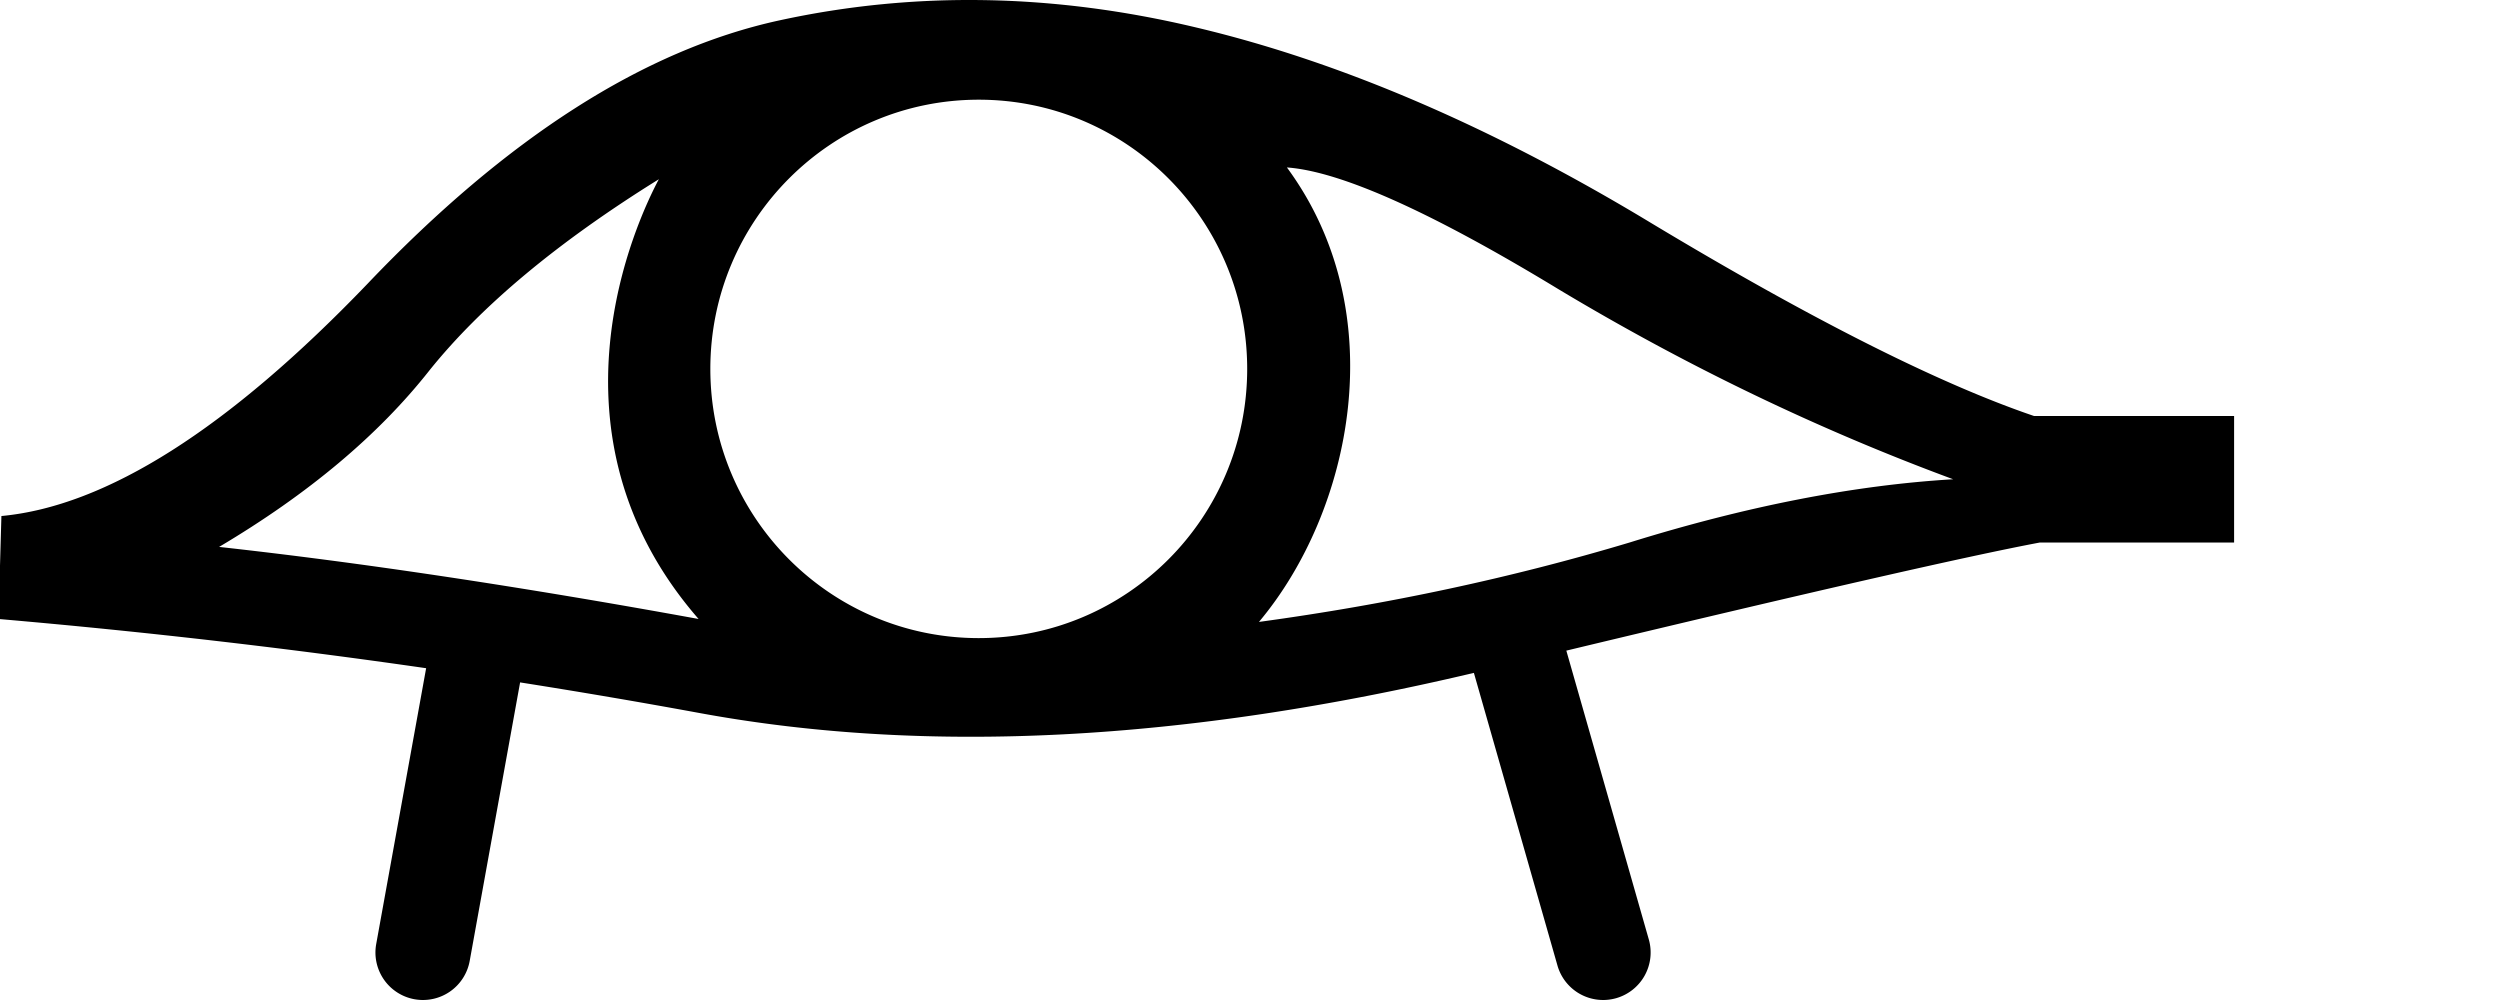 <?xml version="1.0" encoding="UTF-8" standalone="no"?>
<svg
   width="2500"
   height="1000"
   id="svg1609"
   sodipodi:version="0.32"
   inkscape:version="1.4.2 (f4327f4, 2025-05-13)"
   sodipodi:docname="13985.svg"
   version="1.1"
   xmlns:inkscape="http://www.inkscape.org/namespaces/inkscape"
   xmlns:sodipodi="http://sodipodi.sourceforge.net/DTD/sodipodi-0.dtd"
   xmlns="http://www.w3.org/2000/svg"
   xmlns:svg="http://www.w3.org/2000/svg"
   xmlns:rdf="http://www.w3.org/1999/02/22-rdf-syntax-ns#"
   xmlns:cc="http://creativecommons.org/ns#"
   xmlns:dc="http://purl.org/dc/elements/1.1/">
  <defs
     id="defs1614" />
  <sodipodi:namedview
     inkscape:window-height="998"
     inkscape:window-width="1680"
     inkscape:pageshadow="2"
     inkscape:pageopacity="0.0"
     borderopacity="1.0"
     bordercolor="#666666"
     pagecolor="#ffffff"
     id="base"
     inkscape:zoom="0.438"
     inkscape:cx="978.3105"
     inkscape:cy="813.92694"
     inkscape:window-x="-8"
     inkscape:window-y="-8"
     inkscape:current-layer="svg1609"
     inkscape:showpageshadow="2"
     inkscape:pagecheckerboard="0"
     inkscape:deskcolor="#d1d1d1"
     inkscape:window-maximized="1"
     showguides="true" />
  <path
     id="path1"
     style="fill:#000000;stroke:none;stroke-width:0.737"
     d="M 985.387 0.141 C 915.768 -1.085 847.128 5.659 779.471 20.367 C 644.156 49.783 506.883 137.54 367.646 283.641 C 228.41 428.76 106.334 506.22 1.416 516.025 L -1.525 618.986 C 142.644 631.445 285.197 647.852 426.135 668.209 L 376.205 944.039 A 47.5 47.5 0 0 0 414.486 999.24 A 47.5 47.5 0 0 0 469.688 960.961 L 520.109 682.404 C 580.388 691.912 640.367 702.15 700.049 713.117 C 926.856 754.795 1184.803 741.382 1473.887 672.877 L 1557.463 965.543 A 47.5 47.5 0 0 0 1616.18 998.174 A 47.5 47.5 0 0 0 1648.811 939.457 L 1566.33 650.629 C 1811.278 591.82 1969.152 555.776 2039.955 542.5 L 2234.102 542.5 L 2234.102 416.012 L 2034.072 416.012 C 1938.96 383.654 1811.49 319.429 1651.662 223.336 C 1492.815 127.243 1341.323 62.04 1197.184 27.721 C 1125.604 10.561 1055.005 1.366 985.387 0.141 z M 978.768 99.697 C 1127.013 99.698 1247.19 220.225 1247.189 368.902 C 1247.189 517.578 1127.012 638.103 978.768 638.104 C 830.522 638.105 710.345 517.58 710.344 368.902 C 710.343 220.224 830.52 99.696 978.768 99.697 z M 1286.898 167.447 C 1340.828 171.369 1431.532 212.061 1559.002 289.523 C 1686.472 366.005 1817.861 429.25 1953.176 479.258 C 1854.141 485.141 1746.284 506.22 1629.6 542.5 C 1511.935 577.799 1388.386 604.276 1258.955 621.926 C 1351.469 511.79 1394.271 313.167 1286.898 167.447 z M 658.865 179.211 C 637.176 219.879 536.562 432.967 698.578 618.986 C 521.101 586.629 361.274 562.605 219.096 546.916 C 308.325 493.967 378.434 435.132 429.422 370.416 C 481.39 305.7 557.87 241.965 658.865 179.211 z " />
</svg>
